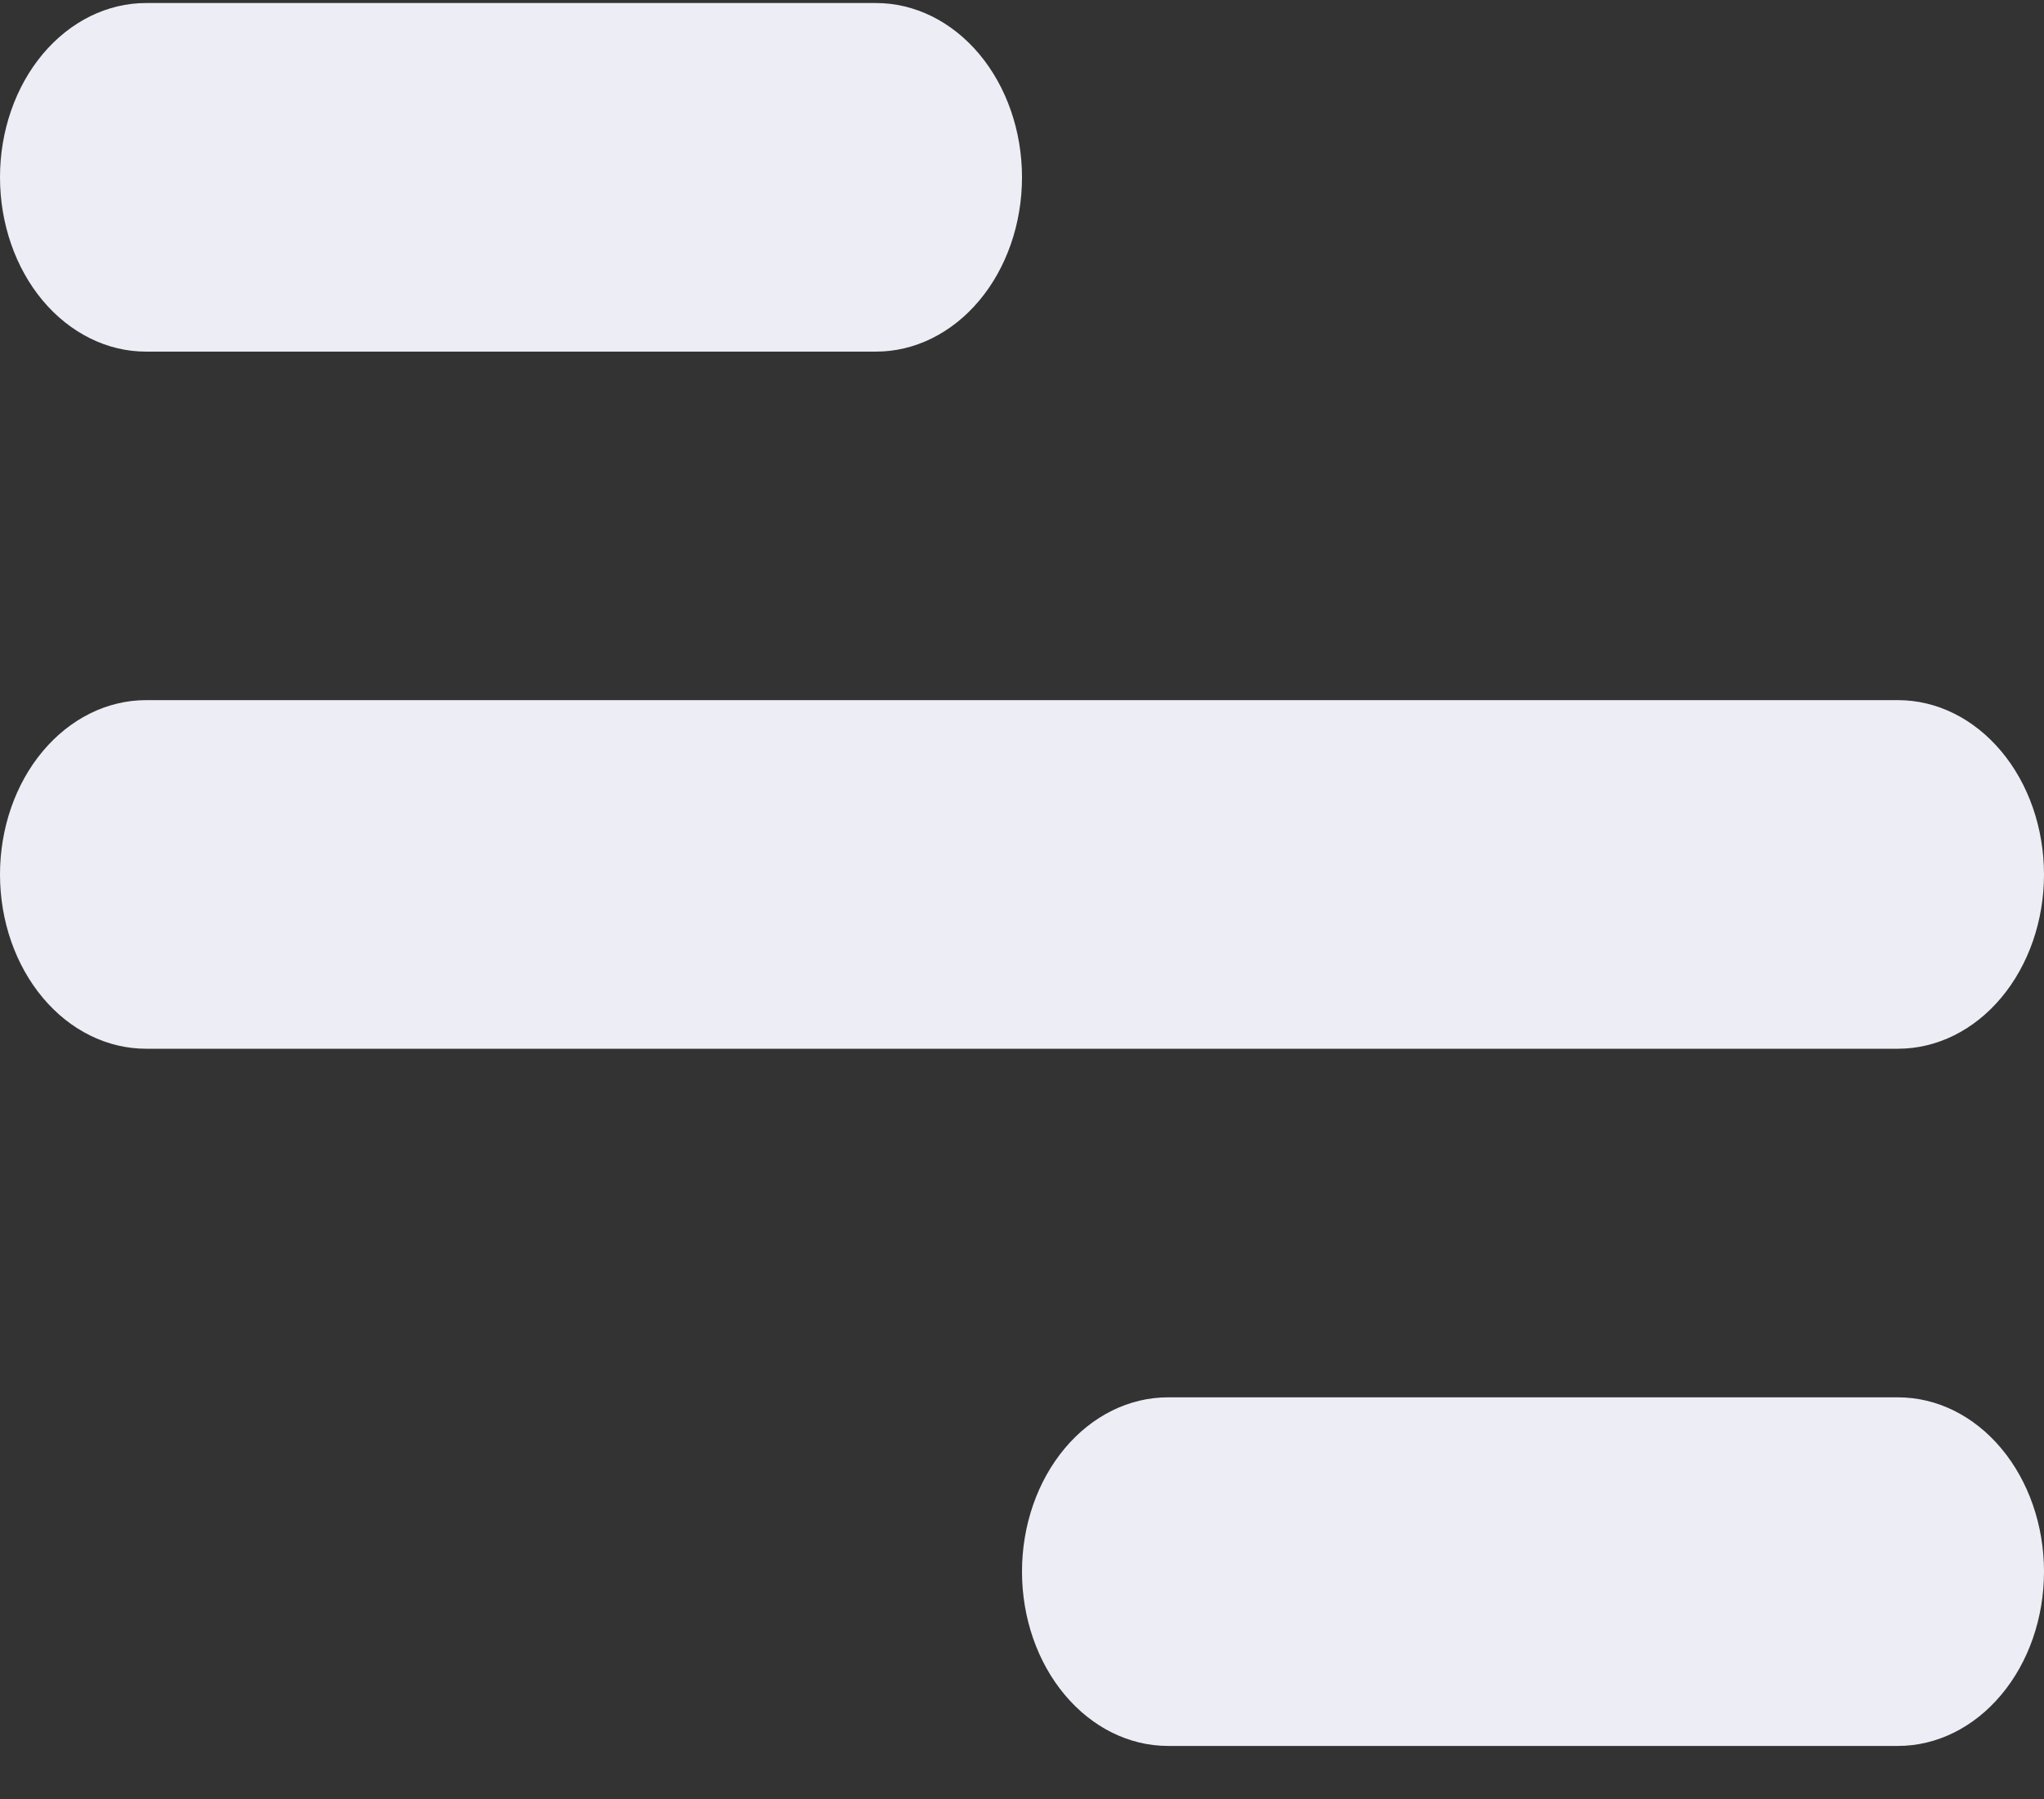 <svg width="25" height="22" viewBox="0 0 25 22" fill="none" xmlns="http://www.w3.org/2000/svg">
<rect x="0" y="0" width="25" height="22" fill="#333333" stroke="none"/>
<path d="M1.786 0.037H10.714C11.188 0.037 11.642 0.262 11.977 0.661C12.312 1.061 12.5 1.603 12.5 2.168C12.5 2.734 12.312 3.276 11.977 3.676C11.642 4.075 11.188 4.3 10.714 4.3H1.786C1.312 4.3 0.858 4.075 0.523 3.676C0.188 3.276 0 2.734 0 2.168C0 1.603 0.188 1.061 0.523 0.661C0.858 0.262 1.312 0.037 1.786 0.037ZM14.286 17.088H23.214C23.688 17.088 24.142 17.312 24.477 17.712C24.812 18.112 25 18.654 25 19.219C25 19.785 24.812 20.327 24.477 20.726C24.142 21.126 23.688 21.351 23.214 21.351H14.286C13.812 21.351 13.358 21.126 13.023 20.726C12.688 20.327 12.5 19.785 12.5 19.219C12.5 18.654 12.688 18.112 13.023 17.712C13.358 17.312 13.812 17.088 14.286 17.088ZM1.786 8.562H23.214C23.688 8.562 24.142 8.787 24.477 9.187C24.812 9.586 25 10.129 25 10.694C25 11.259 24.812 11.801 24.477 12.201C24.142 12.601 23.688 12.825 23.214 12.825H1.786C1.312 12.825 0.858 12.601 0.523 12.201C0.188 11.801 0 11.259 0 10.694C0 10.129 0.188 9.586 0.523 9.187C0.858 8.787 1.312 8.562 1.786 8.562Z" fill="#EDEDF5"/>
</svg>
